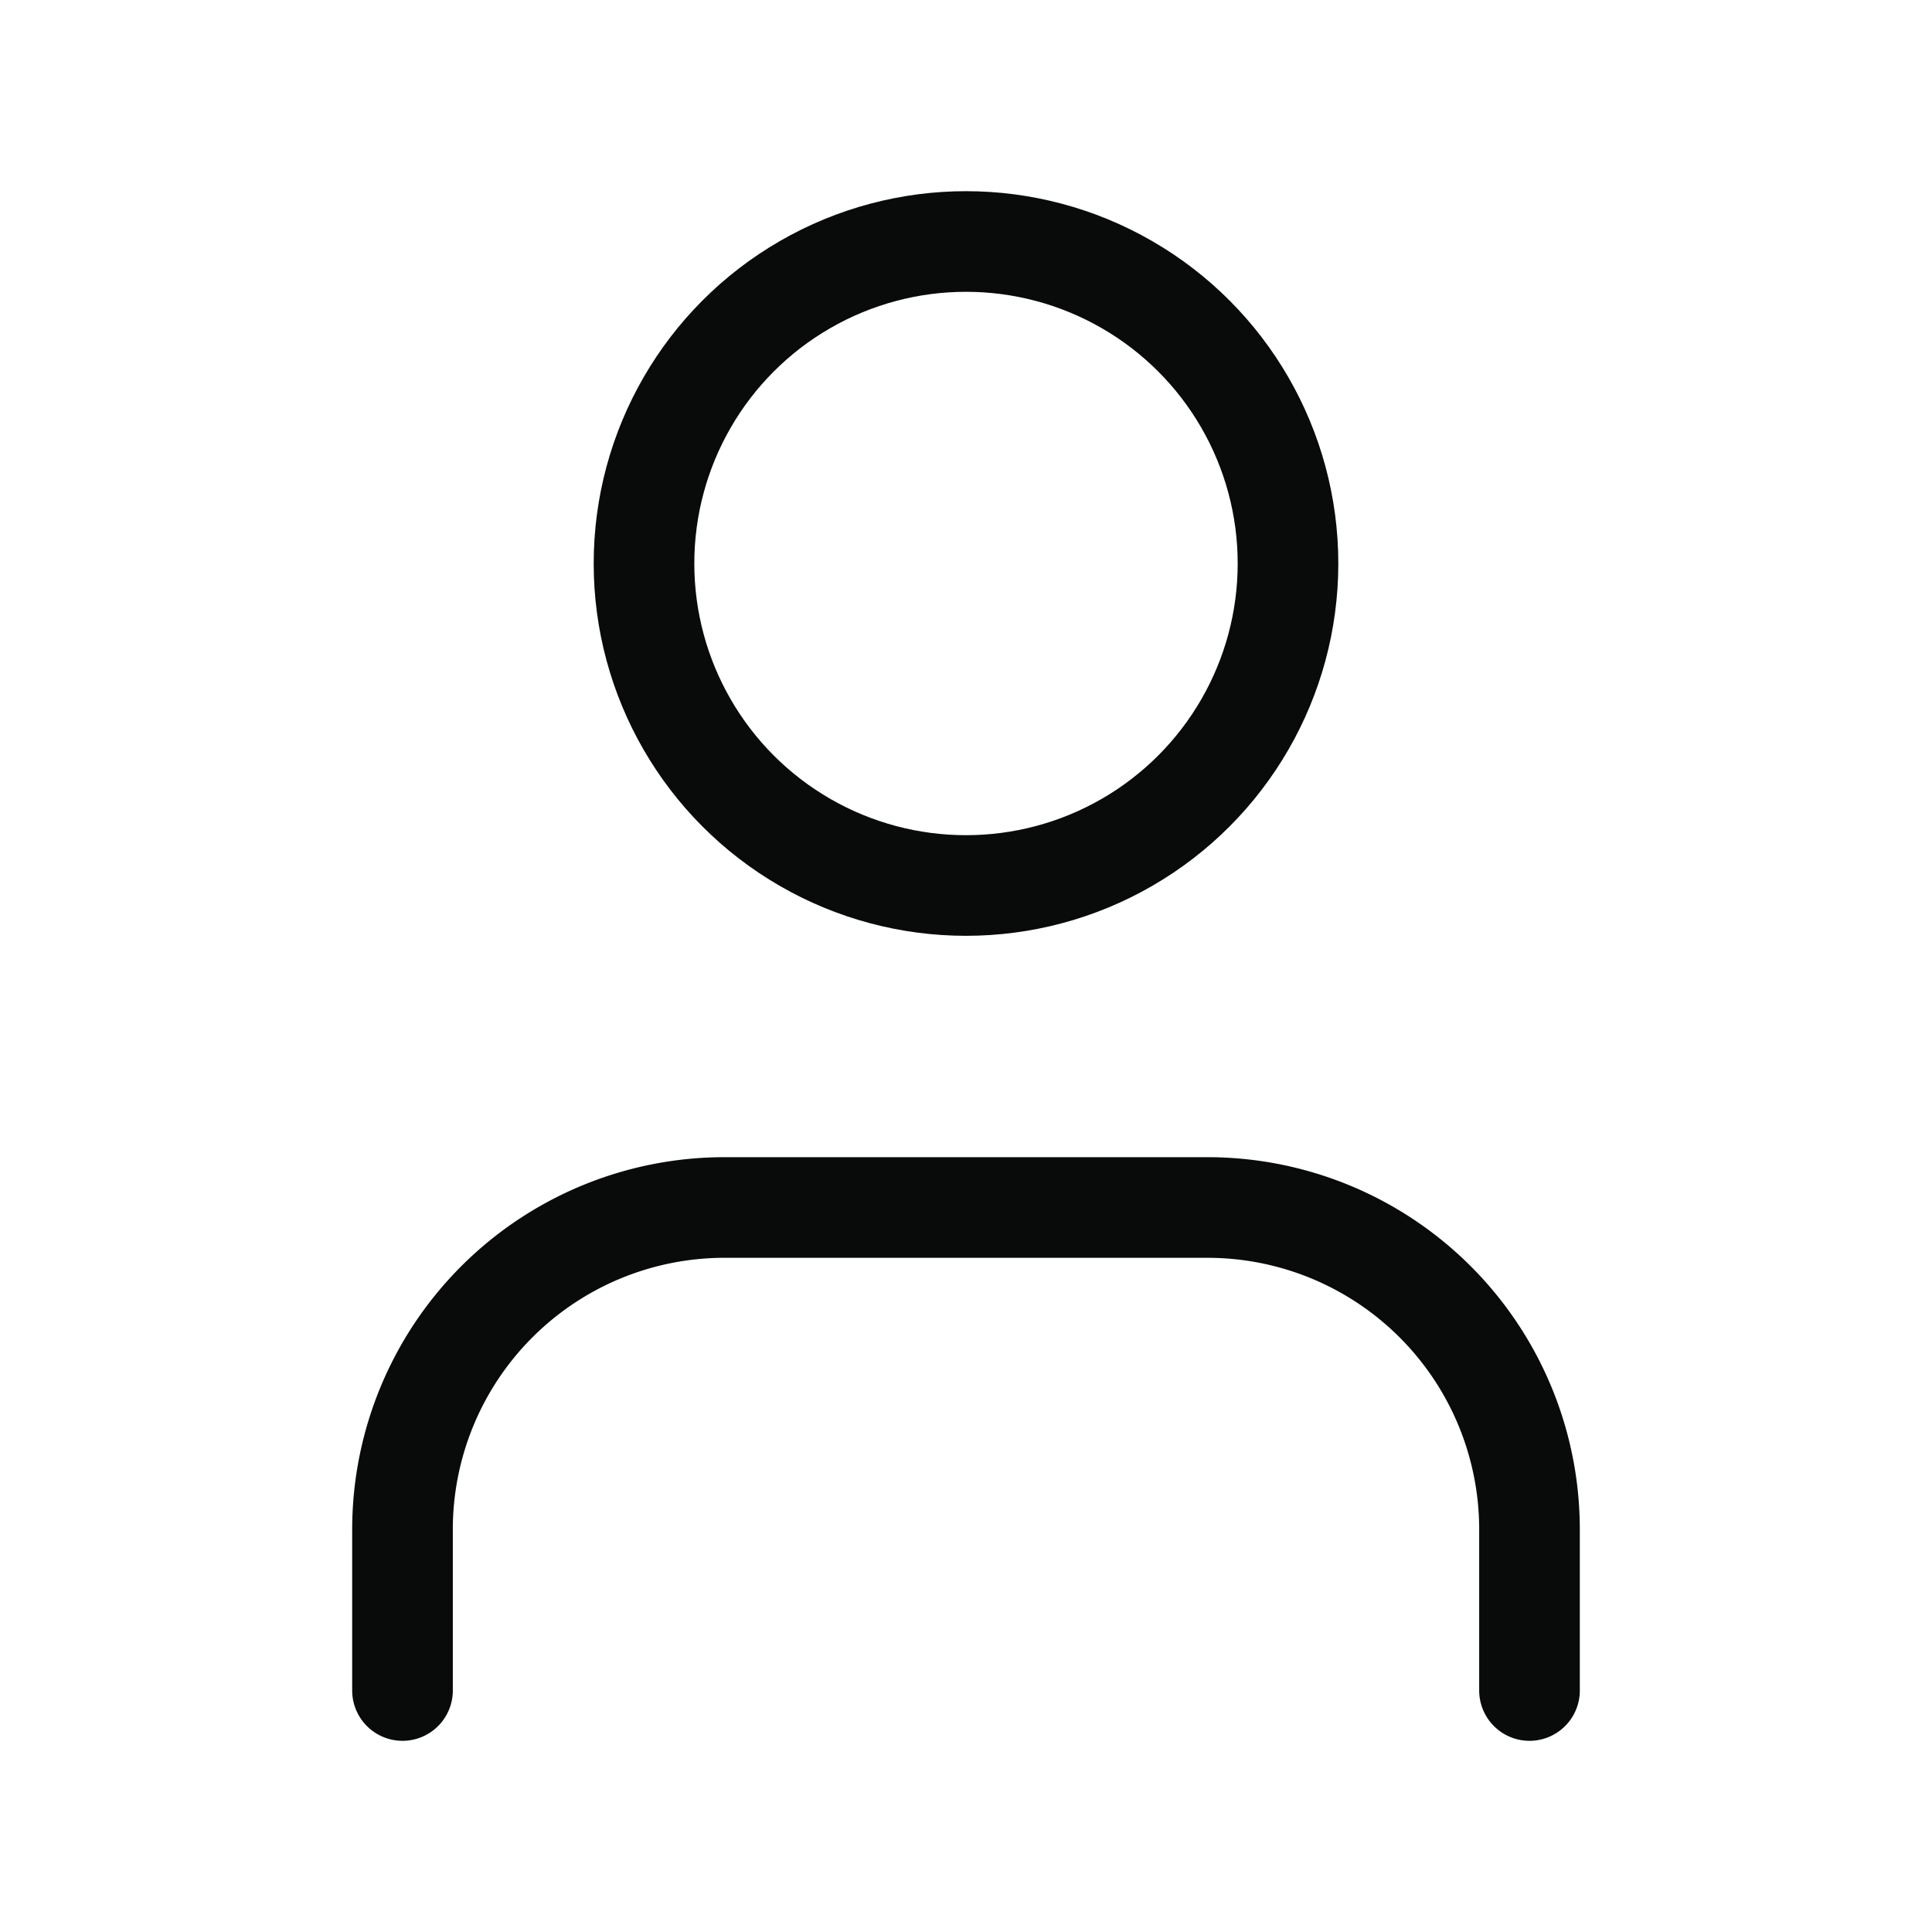 <svg xmlns="http://www.w3.org/2000/svg" width="24" height="24" viewBox="0 0 24 24" fill="none" stroke="#090a0a" stroke-width="1.25" stroke-linecap="round" stroke-linejoin="round" class="lucide lucide-user"><path d="M19 21v-2a4 4 0 0 0-4-4H9a4 4 0 0 0-4 4v2"/><circle cx="12" cy="7" r="4"/></svg>